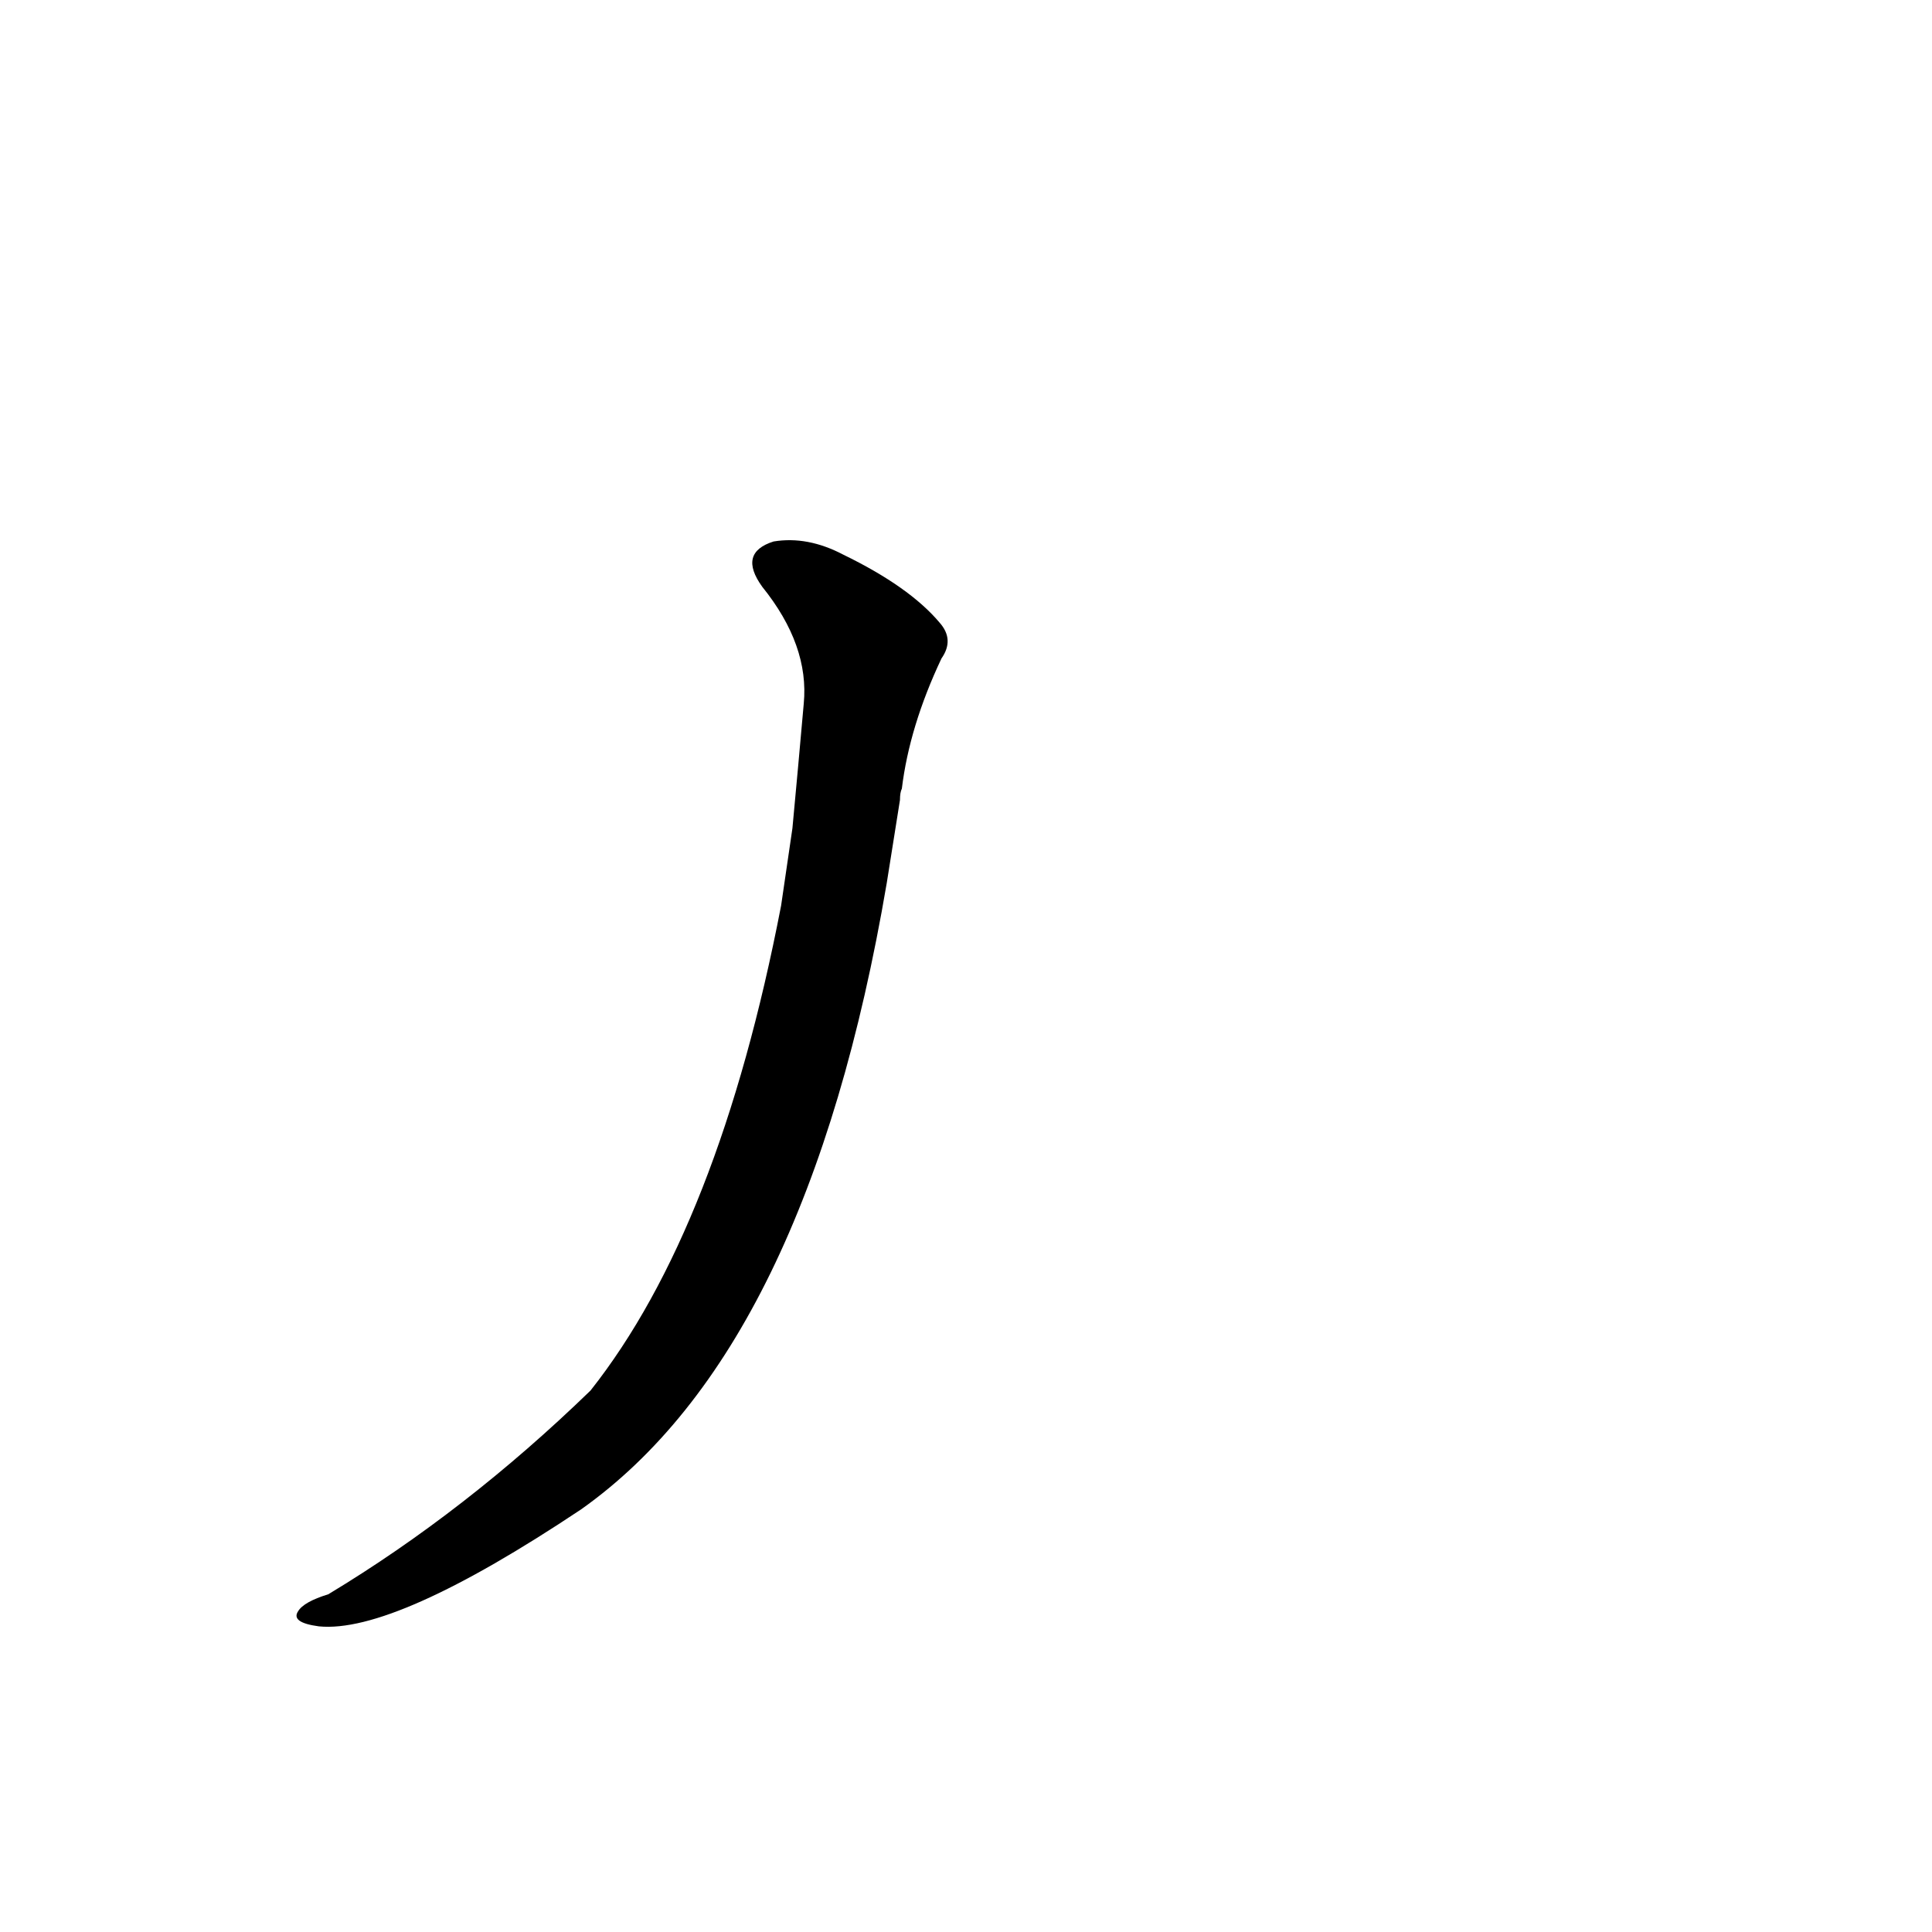 <?xml version='1.0' encoding='utf-8'?>
<svg xmlns="http://www.w3.org/2000/svg" version="1.1" viewBox="0 0 1024 1024"><g transform="scale(1, -1) translate(0, -900)"><path d="M 477 476 Q 477 480 478 482 Q 482 515 499 551 Q 506 561 498 570 Q 482 589 447 606 Q 428 616 410 613 Q 391 607 404 589 Q 429 558 426 527 Q 423 493 420 461 L 414 420 Q 381 249 313 163 Q 247 99 174 55 Q 161 51 158 46 Q 154 40 169 38 Q 209 34 308 100 Q 428 185 470 432 L 477 476 Z" fill="black" /></g></svg>